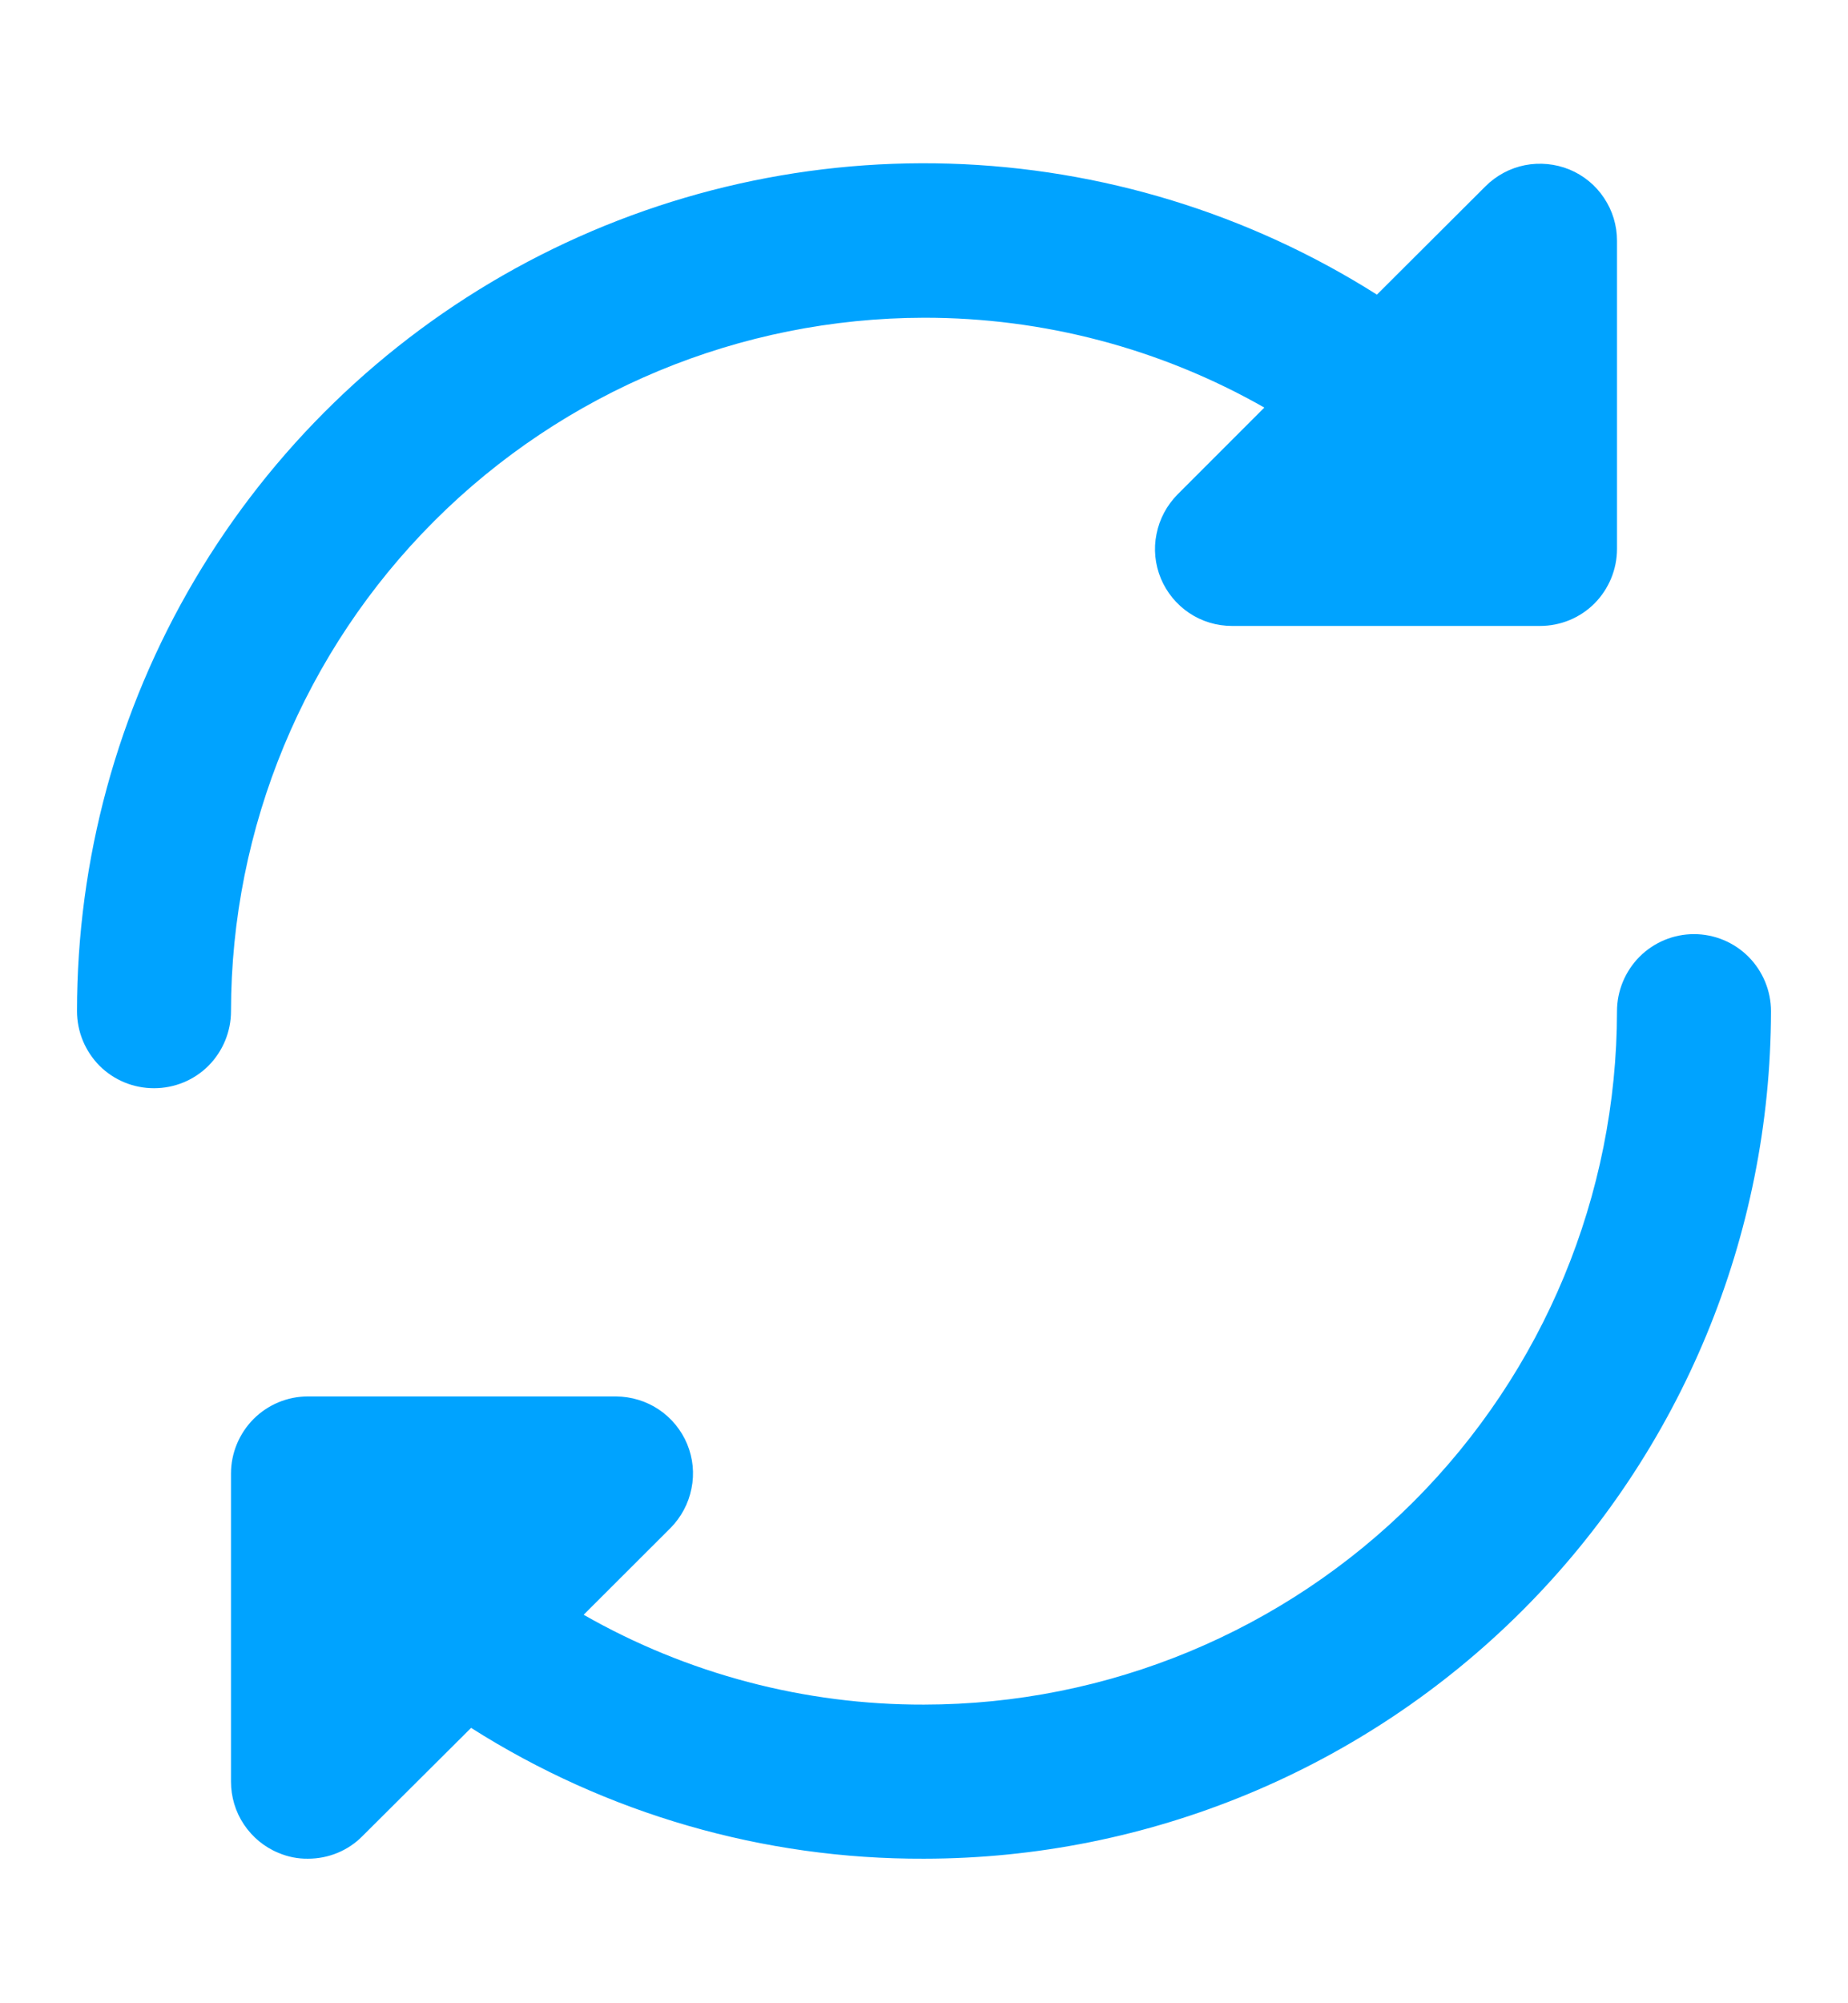 <svg width="12" height="13" viewBox="0 0 12 13" fill="none" xmlns="http://www.w3.org/2000/svg">
<g clip-path="url(#clip0_359_10727)">
<path d="M6 2.062C6.775 2.061 7.537 2.262 8.21 2.645L7.646 3.209C7.577 3.279 7.529 3.368 7.51 3.465C7.49 3.562 7.5 3.662 7.538 3.754C7.576 3.845 7.64 3.923 7.722 3.978C7.804 4.033 7.901 4.062 8 4.062H10C10.133 4.062 10.26 4.01 10.354 3.916C10.447 3.822 10.5 3.695 10.5 3.562V1.562C10.5 1.463 10.471 1.367 10.416 1.285C10.361 1.202 10.283 1.138 10.191 1.1C10.1 1.063 9.999 1.053 9.902 1.072C9.806 1.091 9.716 1.139 9.646 1.209L8.941 1.912C8.11 1.386 7.151 1.092 6.167 1.062C5.183 1.032 4.209 1.267 3.346 1.742C2.484 2.217 1.765 2.915 1.264 3.763C0.763 4.611 0.5 5.578 0.5 6.562C0.5 6.695 0.553 6.822 0.646 6.916C0.74 7.01 0.867 7.062 1 7.062C1.133 7.062 1.26 7.01 1.354 6.916C1.447 6.822 1.5 6.695 1.5 6.562C1.501 5.369 1.976 4.225 2.819 3.382C3.663 2.538 4.807 2.064 6 2.062Z" fill="#00A3FF"/>
<path d="M11 6.062C10.867 6.062 10.74 6.115 10.646 6.209C10.553 6.303 10.5 6.43 10.5 6.562C10.499 7.756 10.024 8.899 9.181 9.743C8.337 10.587 7.193 11.061 6 11.062C5.225 11.064 4.463 10.863 3.79 10.479L4.354 9.916C4.423 9.846 4.471 9.757 4.49 9.66C4.51 9.563 4.5 9.463 4.462 9.371C4.424 9.28 4.36 9.202 4.278 9.147C4.196 9.092 4.099 9.063 4 9.062H2C1.867 9.062 1.74 9.115 1.646 9.209C1.553 9.303 1.5 9.43 1.5 9.562V11.562C1.5 11.661 1.529 11.758 1.584 11.84C1.639 11.922 1.717 11.987 1.808 12.024C1.869 12.05 1.934 12.063 2 12.062C2.133 12.062 2.26 12.01 2.353 11.916L3.059 11.213C3.938 11.771 4.959 12.066 6 12.062C7.458 12.061 8.856 11.481 9.887 10.45C10.918 9.419 11.498 8.021 11.5 6.562C11.5 6.43 11.447 6.303 11.354 6.209C11.26 6.115 11.133 6.062 11 6.062Z" fill="#00A3FF"/>
</g>
<defs>
<clipPath id="clip0_359_10727">
<rect width="12" height="12" fill="white" transform="translate(0 0.562)"/>
</clipPath>
</defs>
</svg>
